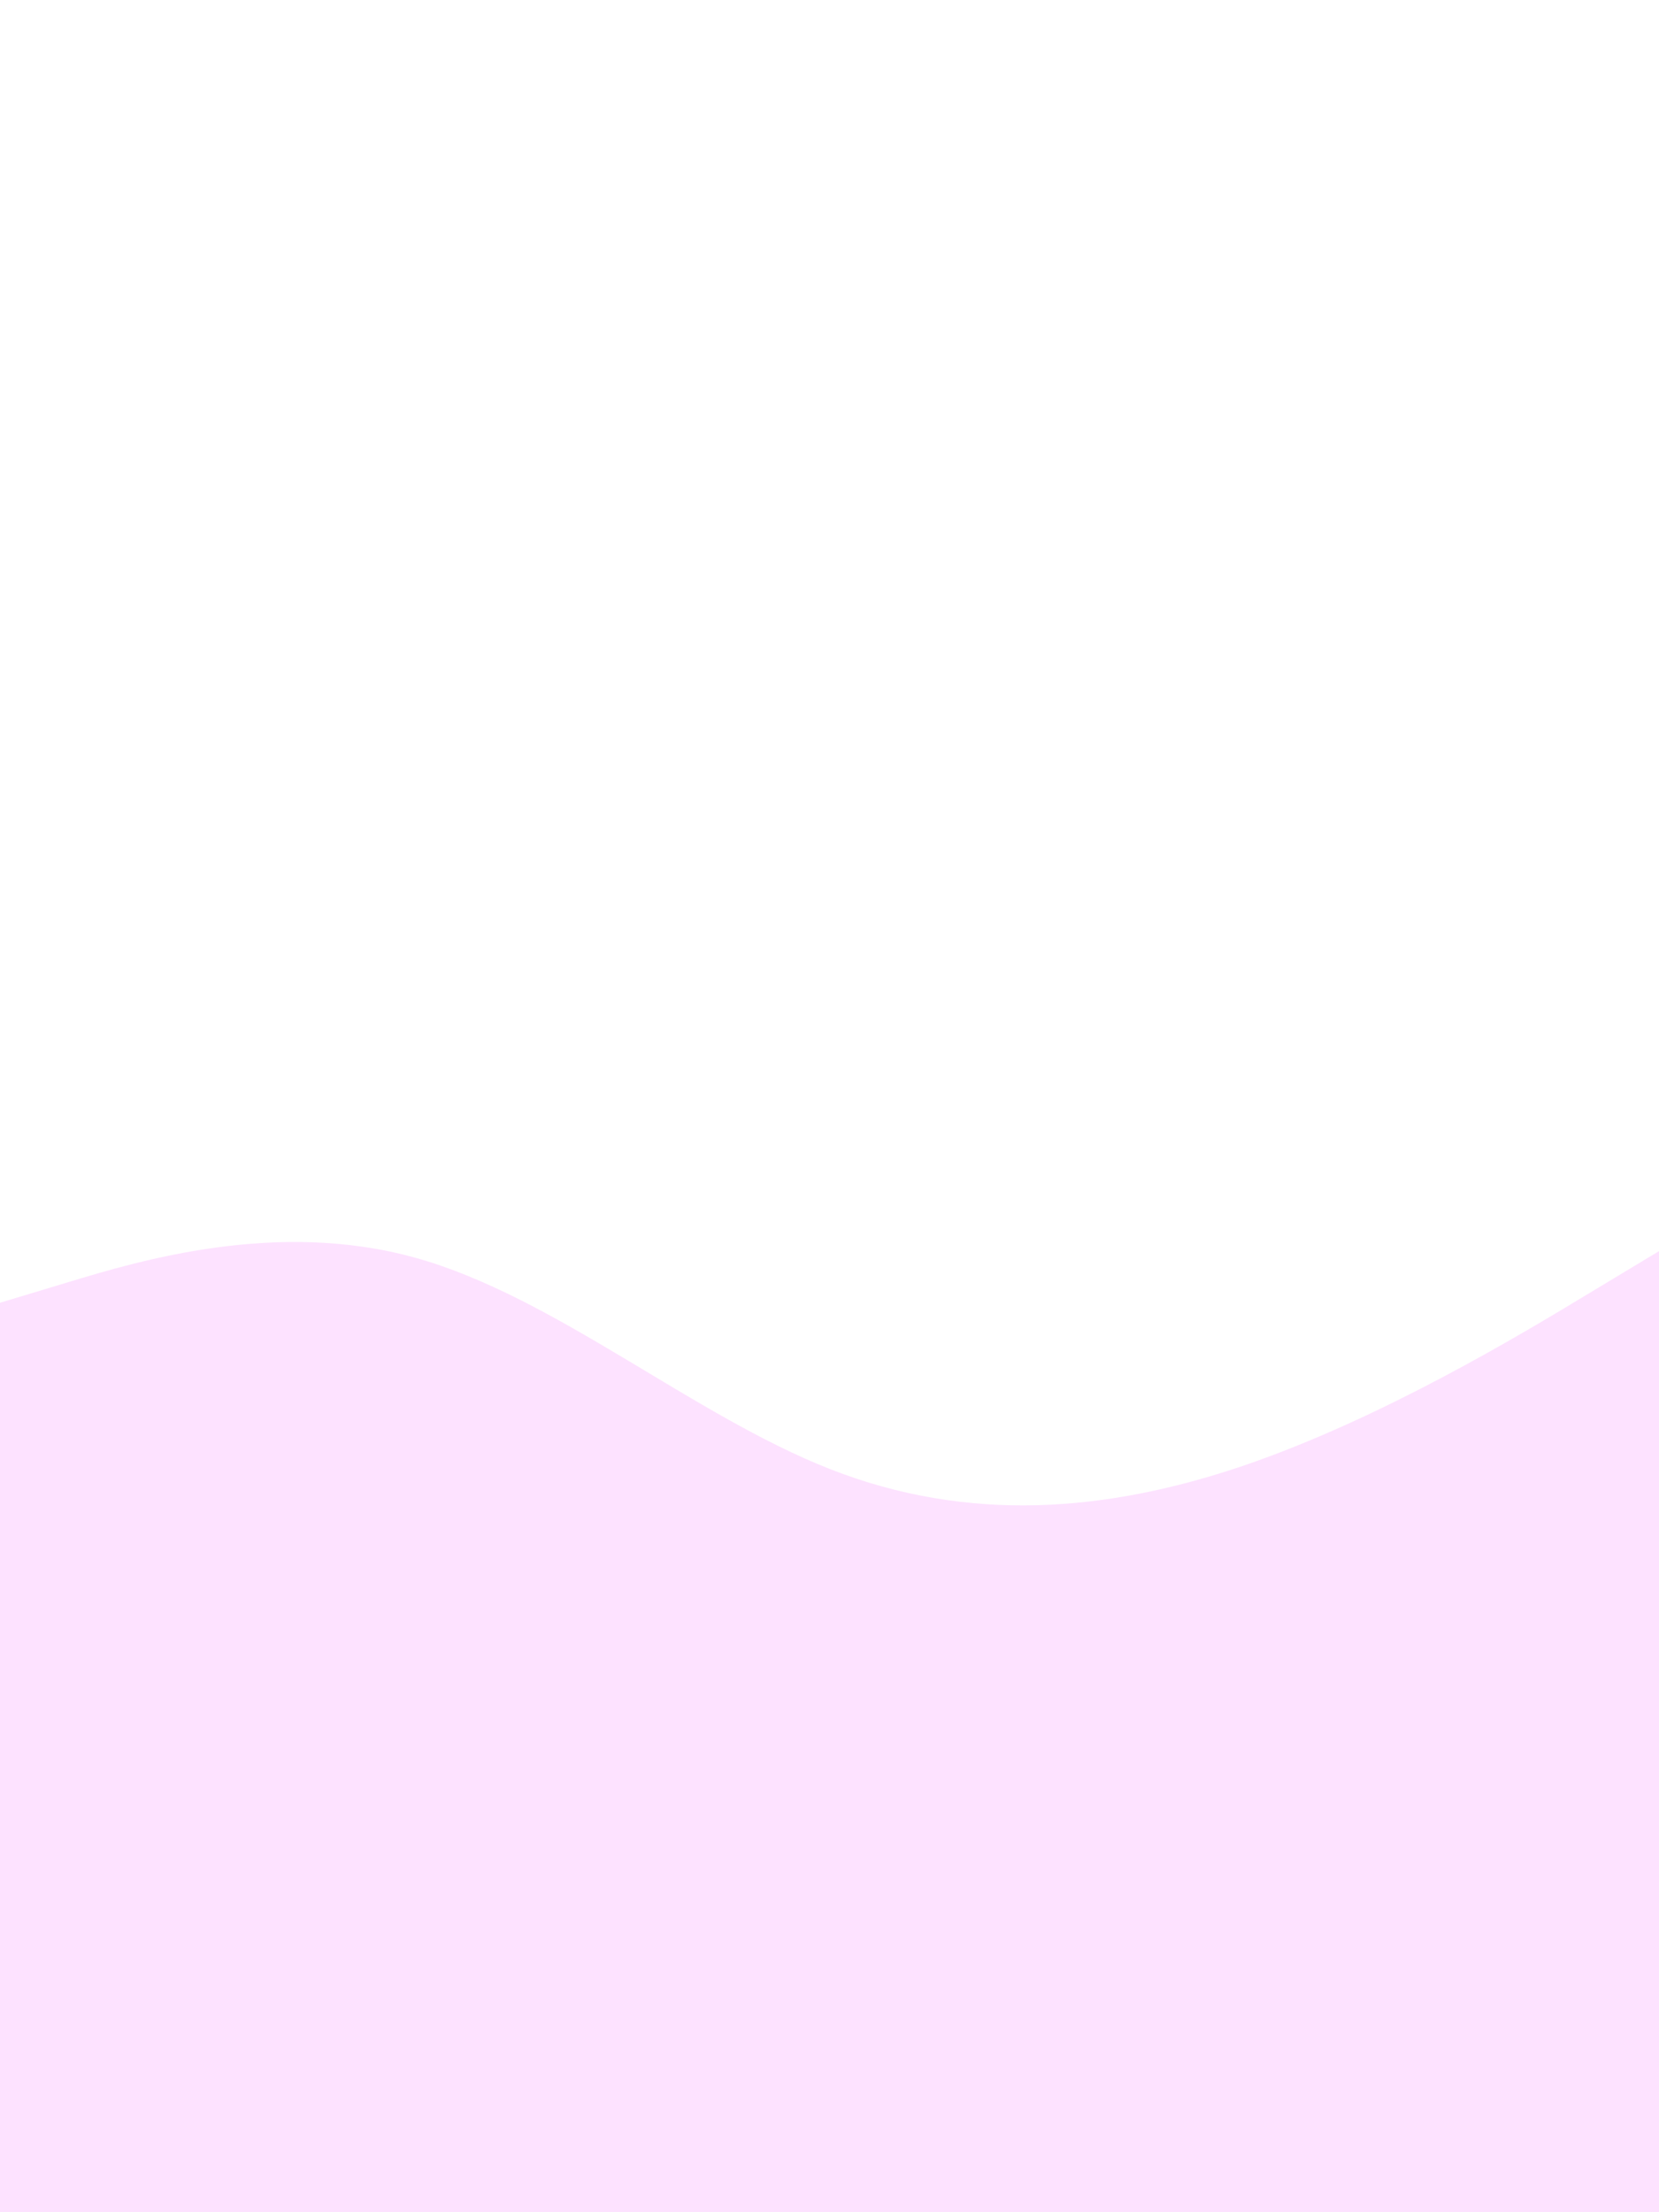 <svg id="visual" viewBox="0 0 675 900" width="675" height="900" xmlns="http://www.w3.org/2000/svg" xmlns:xlink="http://www.w3.org/1999/xlink" version="1.1"><path d="M0 530L28.2 521.5C56.3 513 112.7 496 169 511.7C225.3 527.3 281.7 575.7 337.8 597.7C394 619.7 450 615.3 506.2 596.2C562.3 577 618.7 543 646.8 526L675 509L675 901L646.8 901C618.7 901 562.3 901 506.2 901C450 901 394 901 337.8 901C281.7 901 225.3 901 169 901C112.7 901 56.3 901 28.2 901L0 901Z" fill="#FDE2FF"></path></svg>